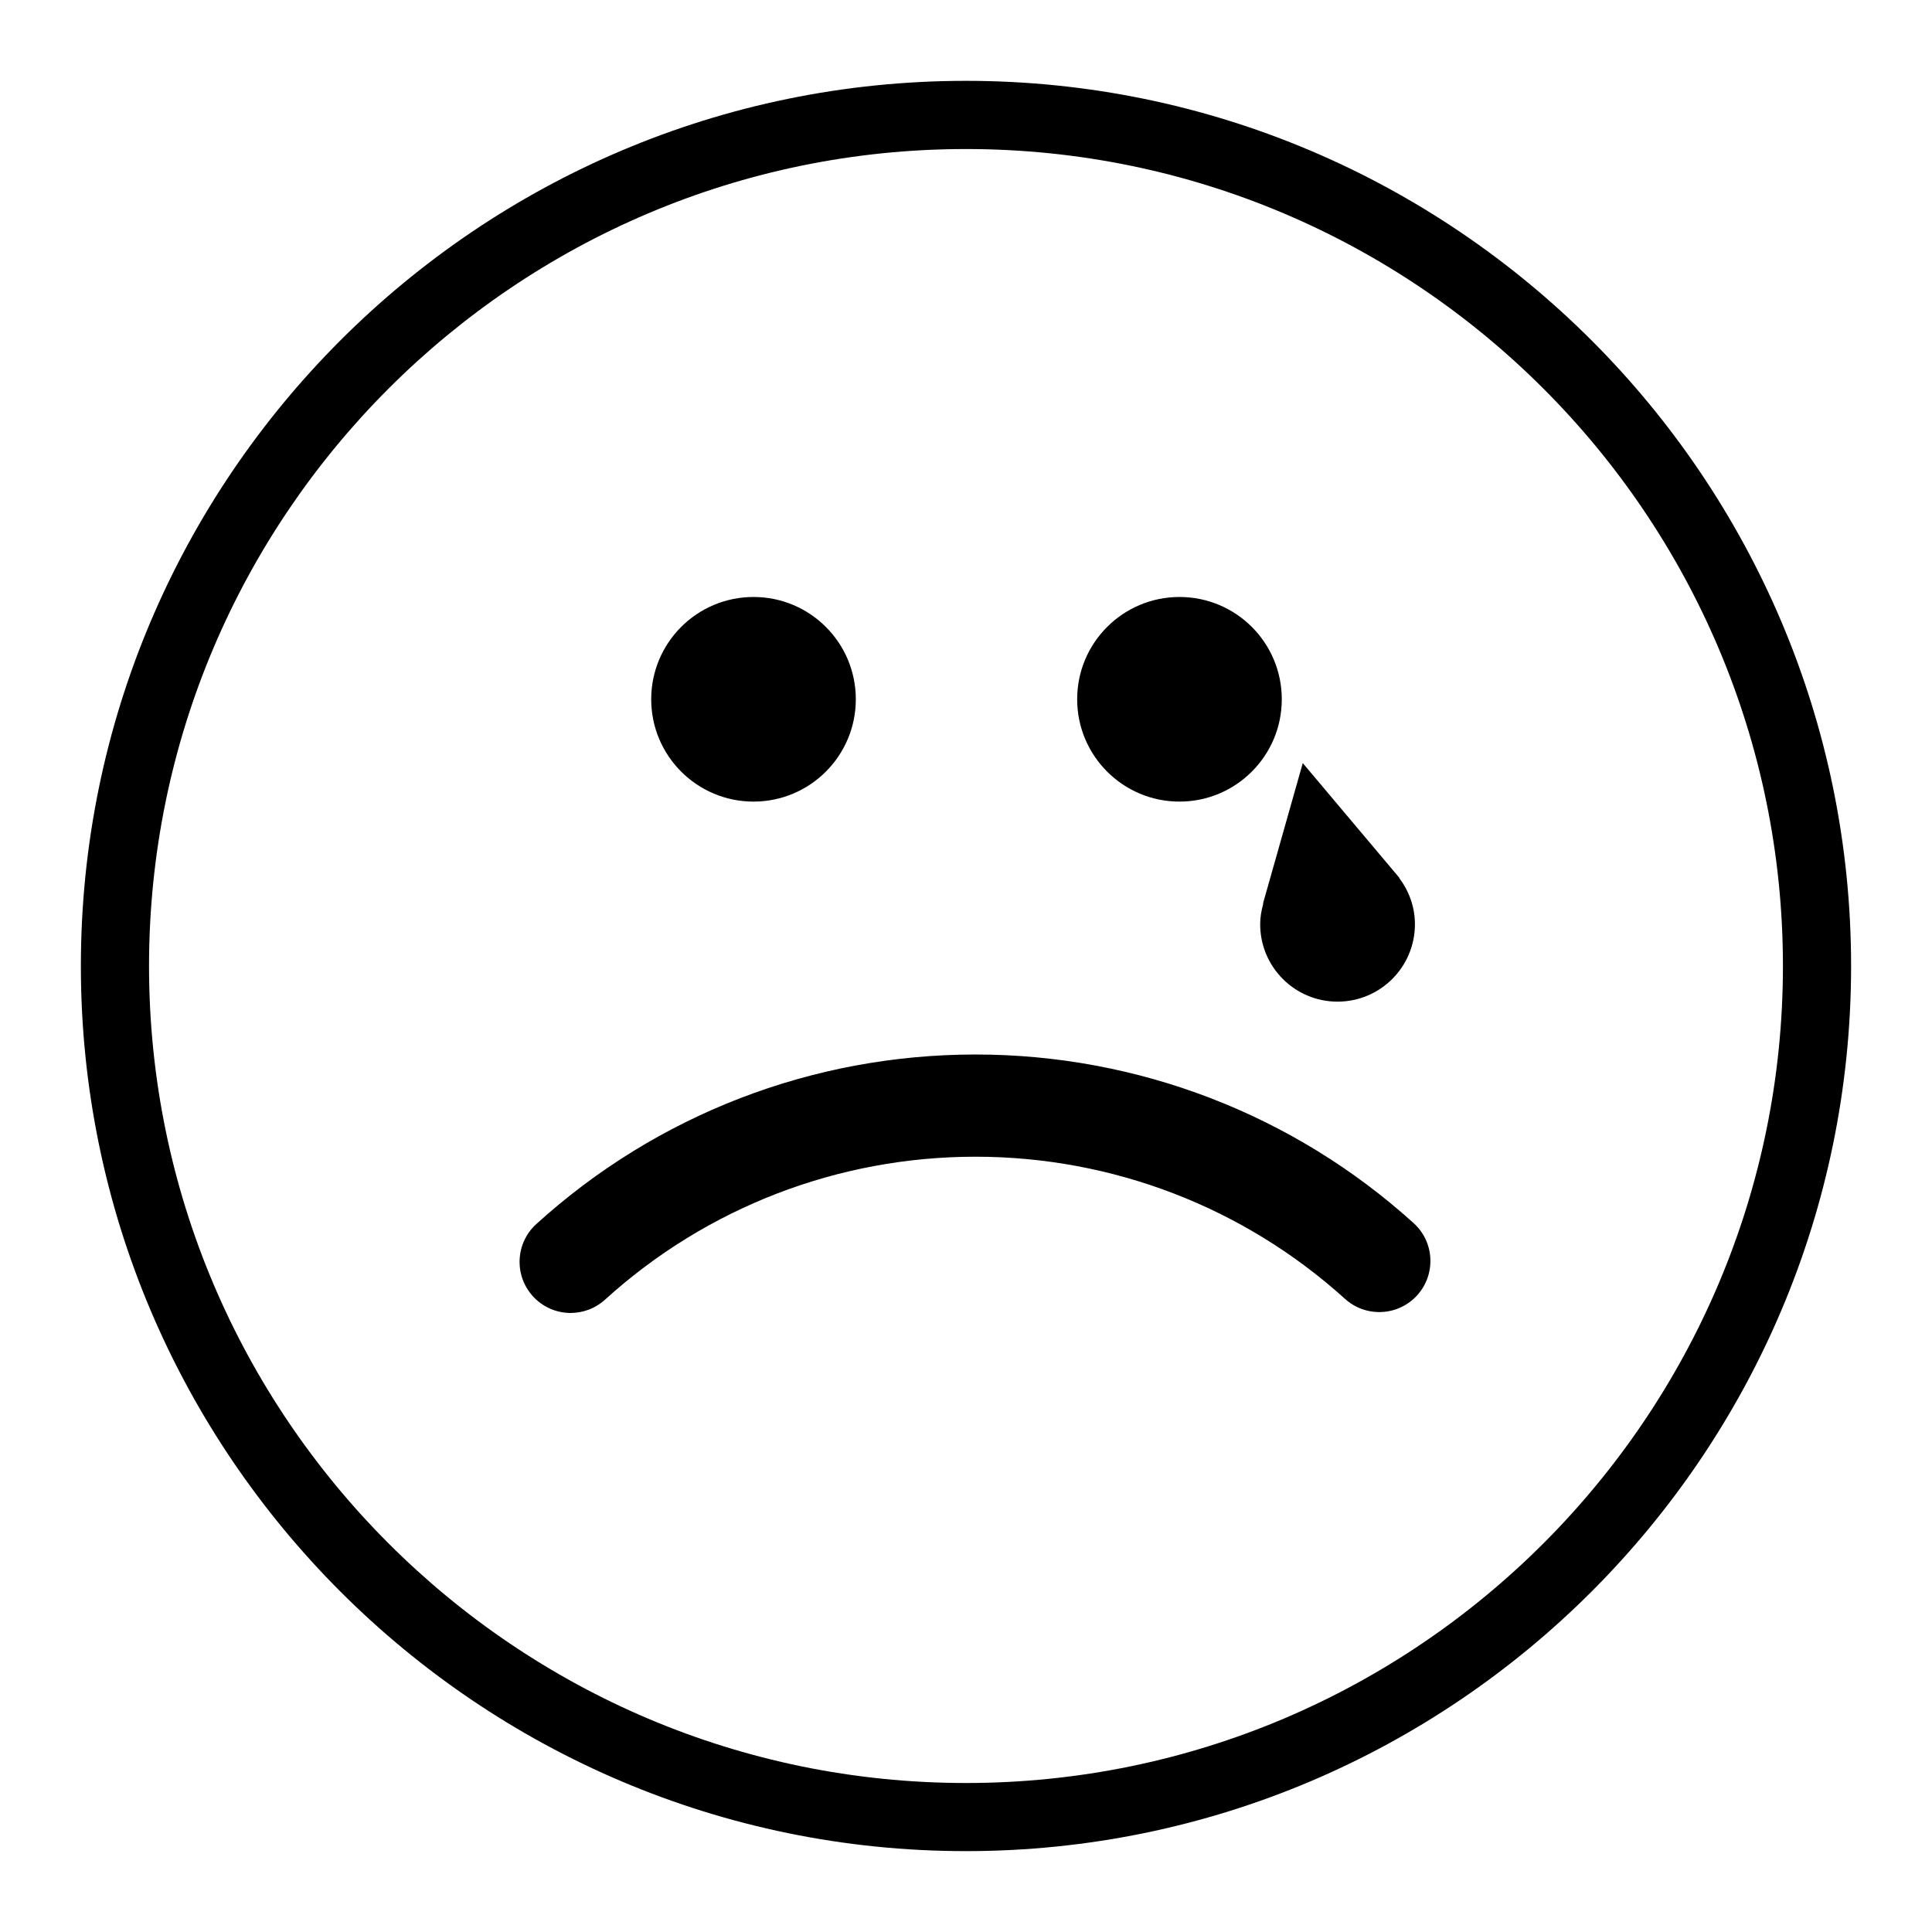 <?xml version="1.0" encoding="utf-8"?>
<!-- Generator: Adobe Illustrator 15.1.0, SVG Export Plug-In . SVG Version: 6.00 Build 0)  -->
<!DOCTYPE svg PUBLIC "-//W3C//DTD SVG 1.1//EN" "http://www.w3.org/Graphics/SVG/1.1/DTD/svg11.dtd">
<svg version="1.1" id="Layer_1" xmlns="http://www.w3.org/2000/svg" xmlns:xlink="http://www.w3.org/1999/xlink" x="0px" y="0px"
	 width="56.69px" height="56.69px" viewBox="0 0 56.69 56.69" enable-background="new 0 0 56.69 56.69" xml:space="preserve">
<path d="M28.344,54.317c-14.32,0-25.971-11.651-25.971-25.973c0-14.32,11.65-25.972,25.971-25.972
	c14.322,0,25.972,11.651,25.972,25.972C54.316,42.666,42.666,54.317,28.344,54.317z M28.344,4.373
	c-13.218,0-23.971,10.754-23.971,23.972c0,13.219,10.753,23.973,23.971,23.973c13.218,0,23.972-10.754,23.972-23.973
	C52.316,15.127,41.563,4.373,28.344,4.373z M34.609,17.517c-1.658,0-3.002,1.343-3.002,3.002c0,1.657,1.344,3.002,3.002,3.002
	s3.002-1.345,3.002-3.002C37.611,18.859,36.268,17.517,34.609,17.517z M22.11,17.517c-1.658,0-3.002,1.343-3.002,3.002
	c0,1.657,1.344,3.002,3.002,3.002s3.002-1.345,3.002-3.002C25.112,18.859,23.768,17.517,22.11,17.517z M17.754,38.135
	c2.979-2.705,6.84-4.194,10.869-4.194c4.017,0,7.869,1.481,10.843,4.171c0.615,0.556,1.563,0.508,2.119-0.106
	c0.555-0.614,0.508-1.563-0.107-2.118c-3.527-3.19-8.094-4.946-12.855-4.946c-4.776,0-9.353,1.766-12.885,4.974
	c-0.614,0.557-0.659,1.505-0.103,2.118c0.296,0.326,0.702,0.492,1.11,0.492C17.107,38.524,17.467,38.396,17.754,38.135z
	 M41.057,25.763l0.008-0.001l-2.838-3.371l-1.168,4.123l0.01-0.002c-0.055,0.195-0.092,0.396-0.092,0.608
	c0,1.254,1.016,2.271,2.27,2.271s2.271-1.017,2.271-2.271C41.518,26.609,41.342,26.143,41.057,25.763z"/>
</svg>
